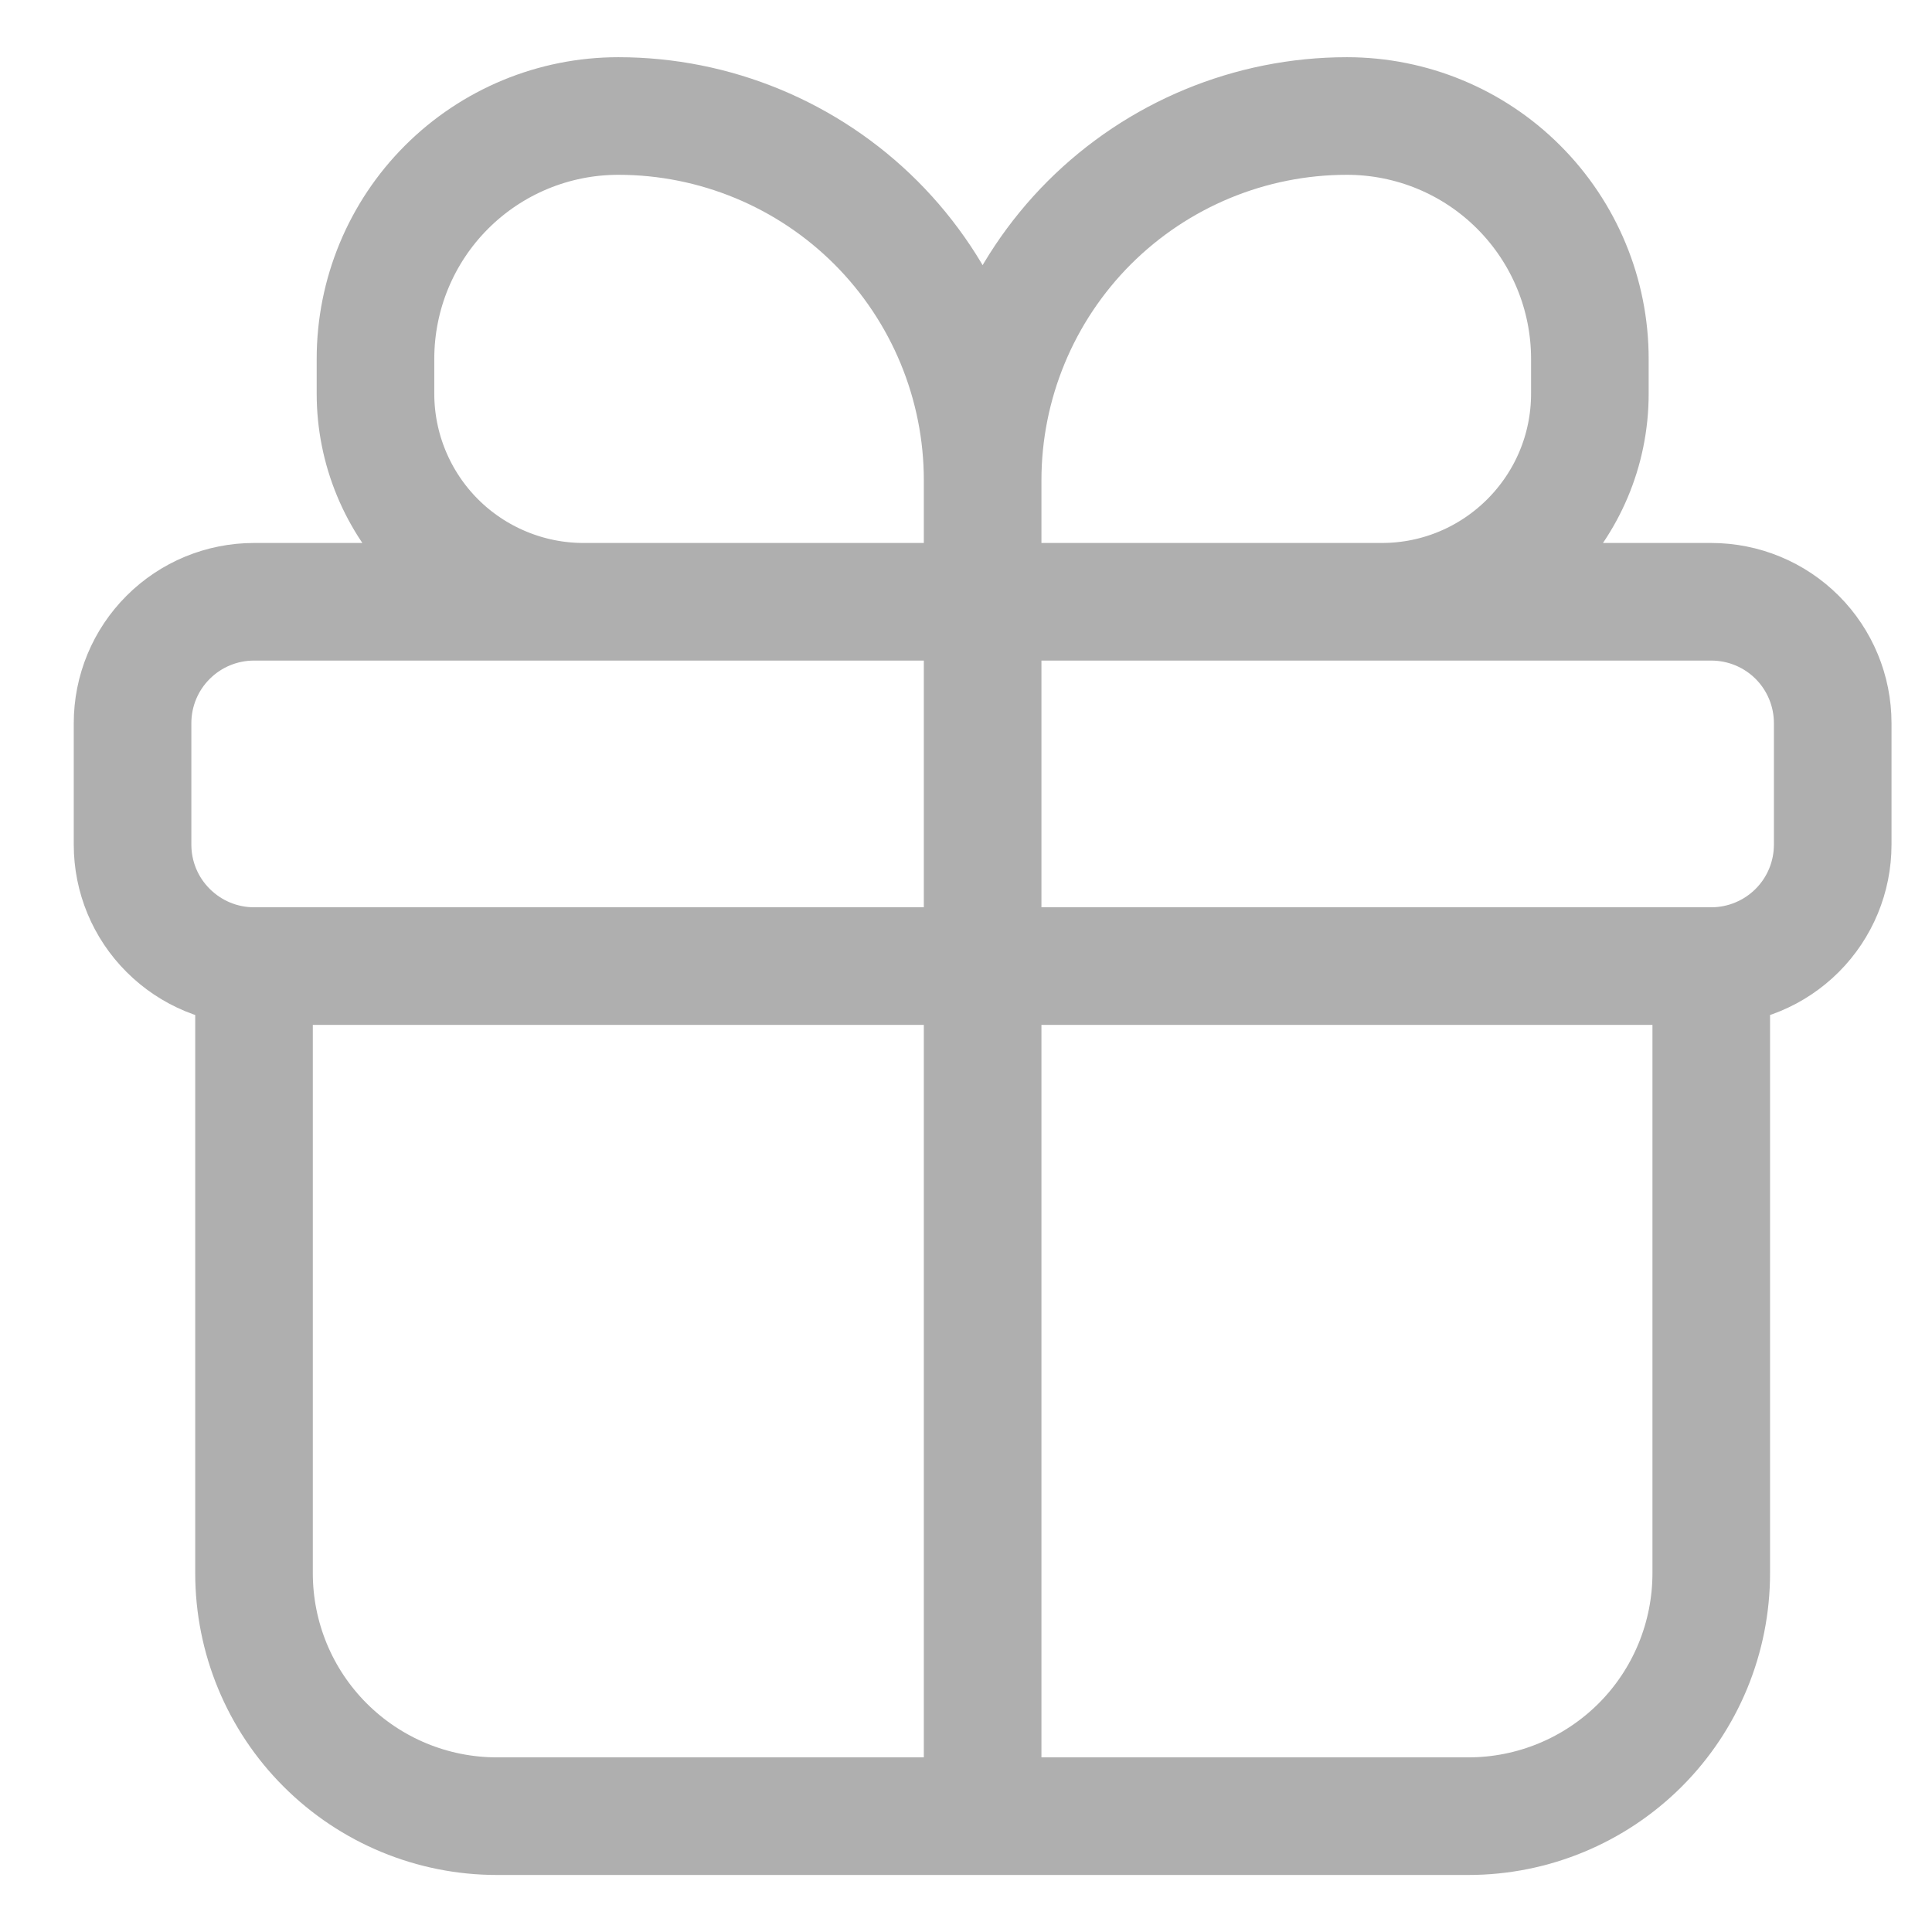 <svg width="23" height="23" viewBox="0 0 23 23" fill="none" xmlns="http://www.w3.org/2000/svg">
<path d="M11.698 7.164V21.621M20.372 11.501H3.024H20.372ZM20.372 11.501C20.756 11.501 21.124 11.348 21.395 11.077C21.666 10.806 21.818 10.439 21.818 10.055V8.609C21.818 8.226 21.666 7.858 21.395 7.587C21.124 7.316 20.756 7.164 20.372 7.164H3.024C2.64 7.164 2.273 7.316 2.002 7.587C1.73 7.858 1.578 8.226 1.578 8.609V10.055C1.578 10.439 1.73 10.806 2.002 11.077C2.273 11.348 2.64 11.501 3.024 11.501H20.372ZM20.372 11.501V18.729C20.372 19.496 20.068 20.232 19.526 20.774C18.983 21.316 18.248 21.621 17.481 21.621H5.915C5.148 21.621 4.413 21.316 3.871 20.774C3.328 20.232 3.024 19.496 3.024 18.729V11.501H20.372ZM11.698 7.164V5.718V7.164ZM11.698 7.164H6.948C6.622 7.164 6.3 7.1 5.999 6.975C5.699 6.851 5.425 6.668 5.195 6.438C4.731 5.973 4.47 5.343 4.47 4.686V4.272C4.47 3.505 4.774 2.77 5.316 2.228C5.859 1.685 6.594 1.381 7.361 1.381C8.511 1.381 9.614 1.838 10.428 2.651C11.241 3.465 11.698 4.568 11.698 5.718V7.164ZM11.698 7.164H16.449C17.818 7.164 18.927 6.053 18.927 4.686V4.272C18.927 3.505 18.622 2.77 18.08 2.228C17.538 1.685 16.802 1.381 16.035 1.381C14.885 1.381 13.782 1.838 12.968 2.651C12.155 3.465 11.698 4.568 11.698 5.718V7.164Z" stroke="#AFAFAF" stroke-width="1.4"/>
</svg>
